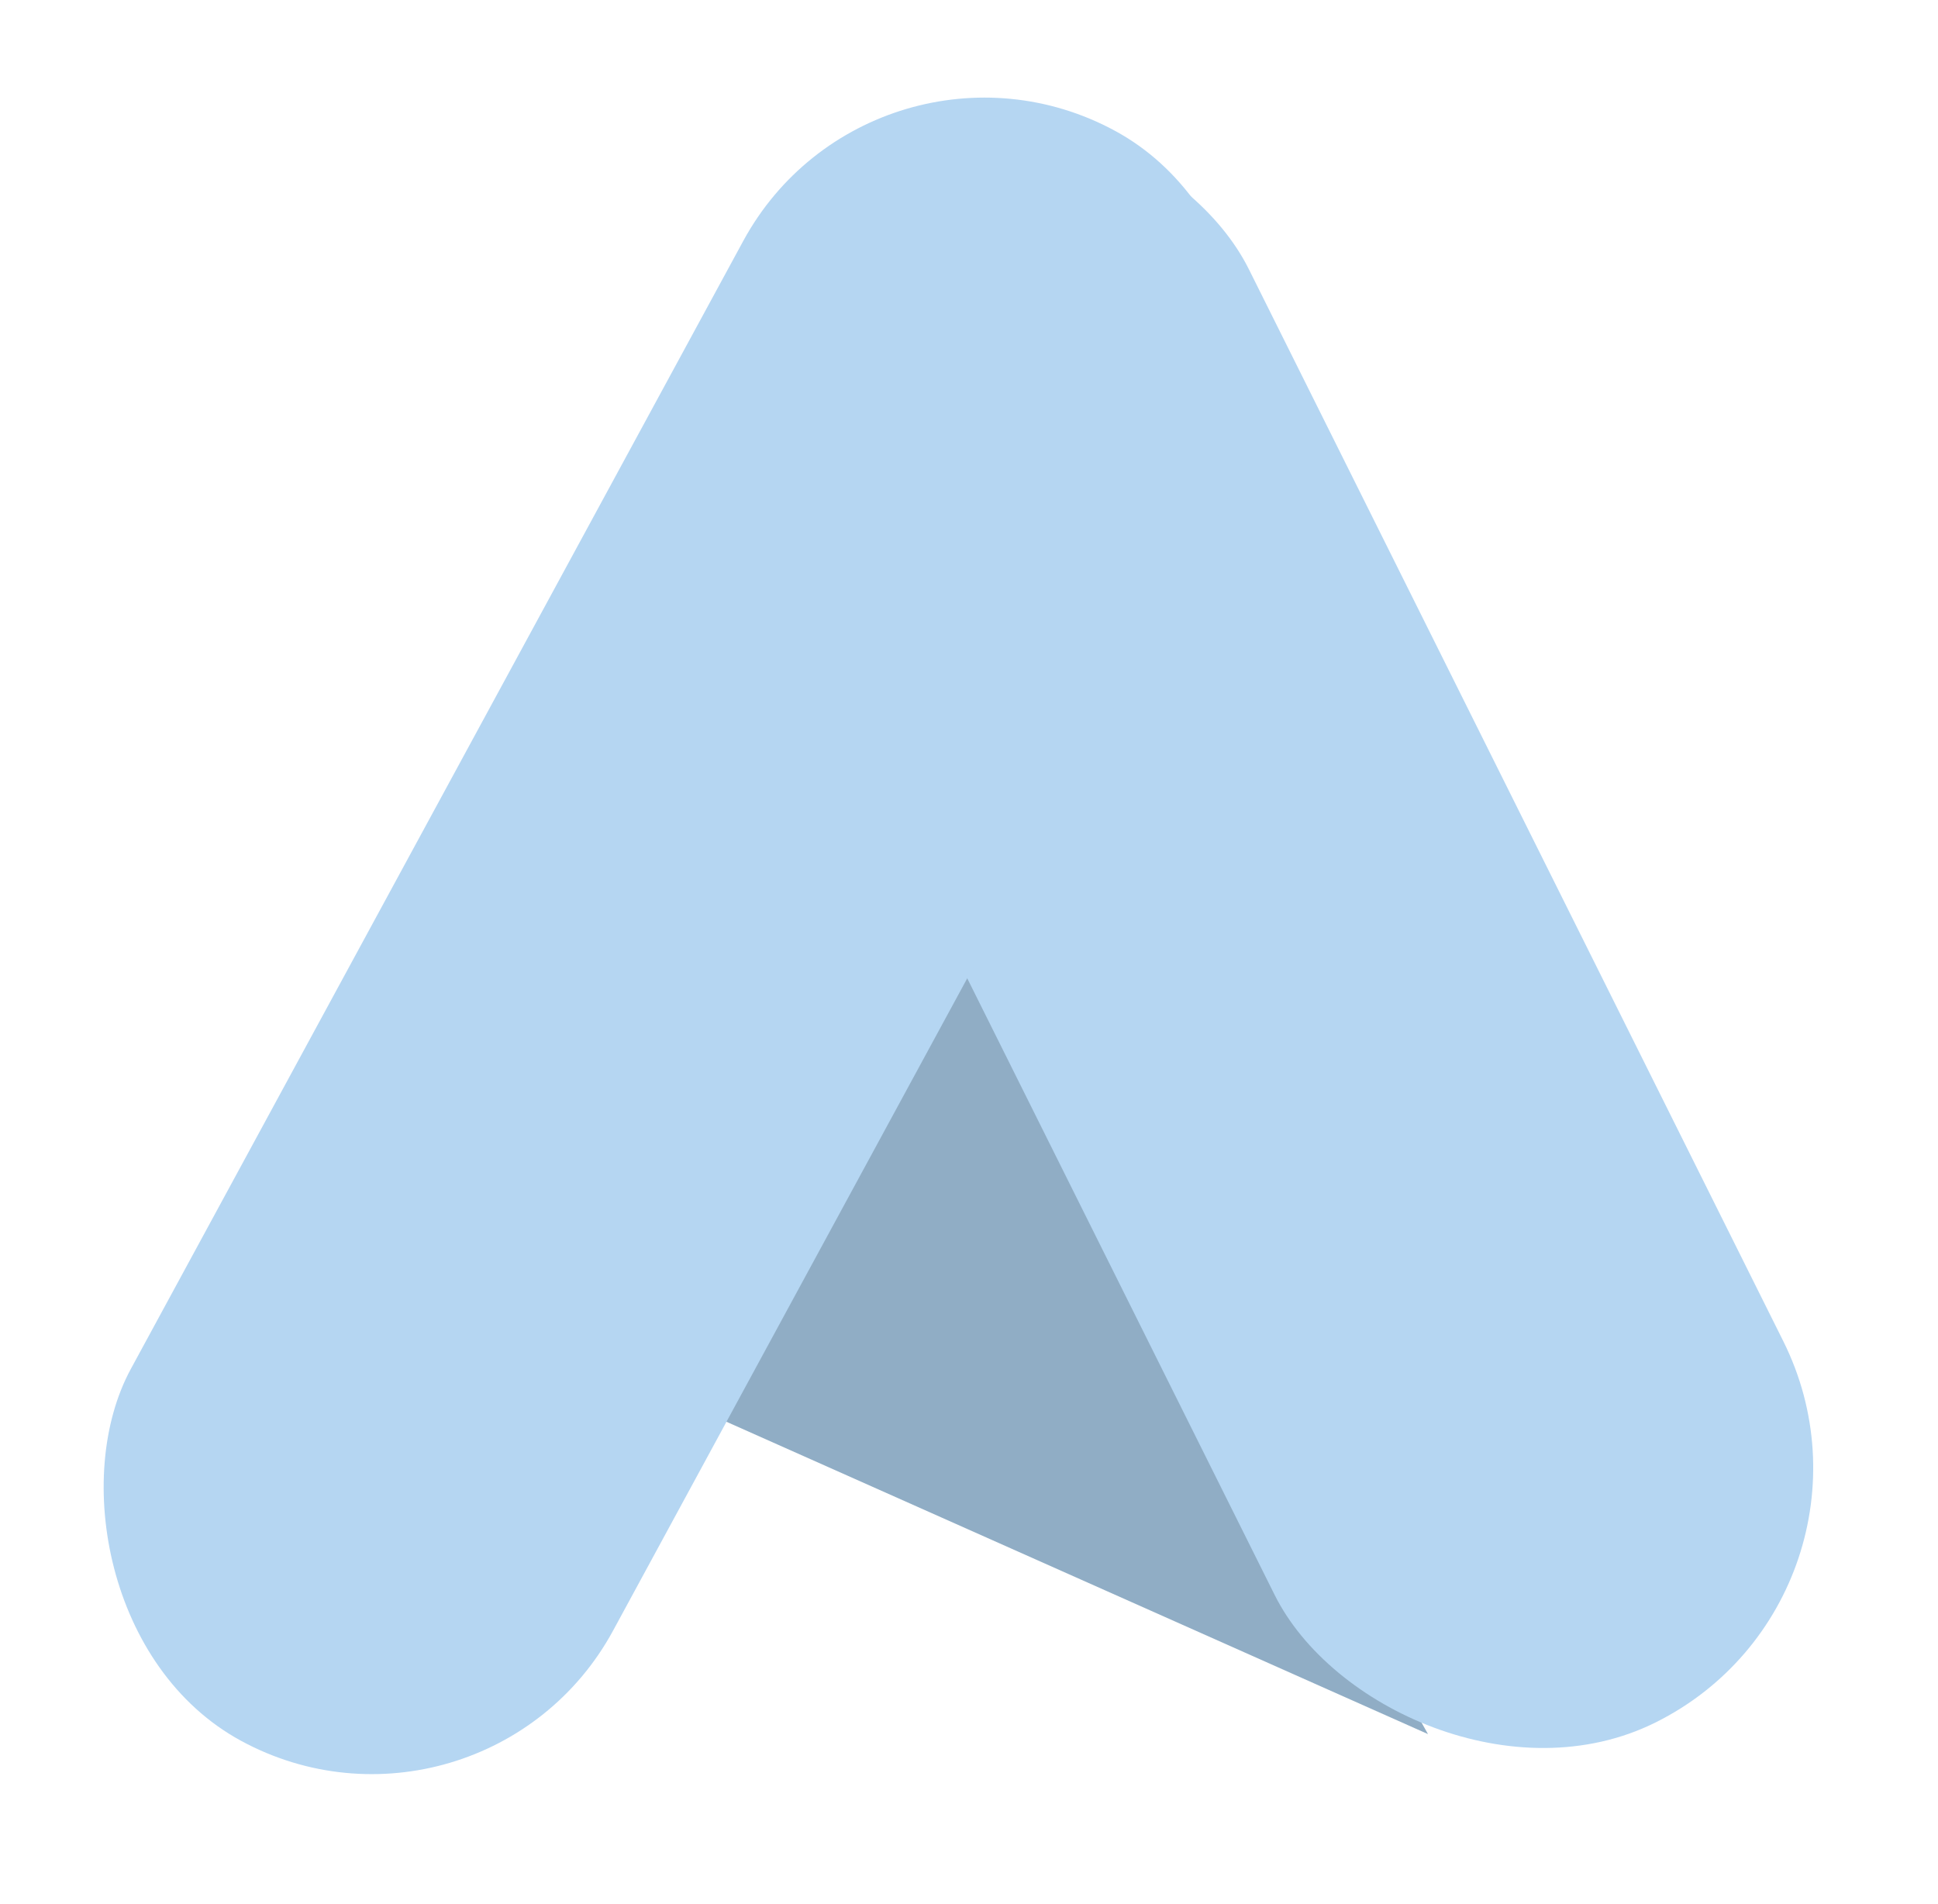 <svg width="57" height="56" viewBox="0 0 57 56" fill="none" xmlns="http://www.w3.org/2000/svg">
<path d="M27.959 26L42 51L20 41.206L27.959 26Z" fill="#90ADC5"/>
<rect x="18.041" y="7.899" width="16.718" height="51.943" rx="8.359" transform="rotate(-26.5 18.041 7.899)" fill="#B5D6F2"/>
<rect x="25.708" y="3.05176e-05" width="16.137" height="53.877" rx="8.068" transform="rotate(28.5 25.708 3.05176e-05)" fill="#B5D6F2"/>
</svg>
